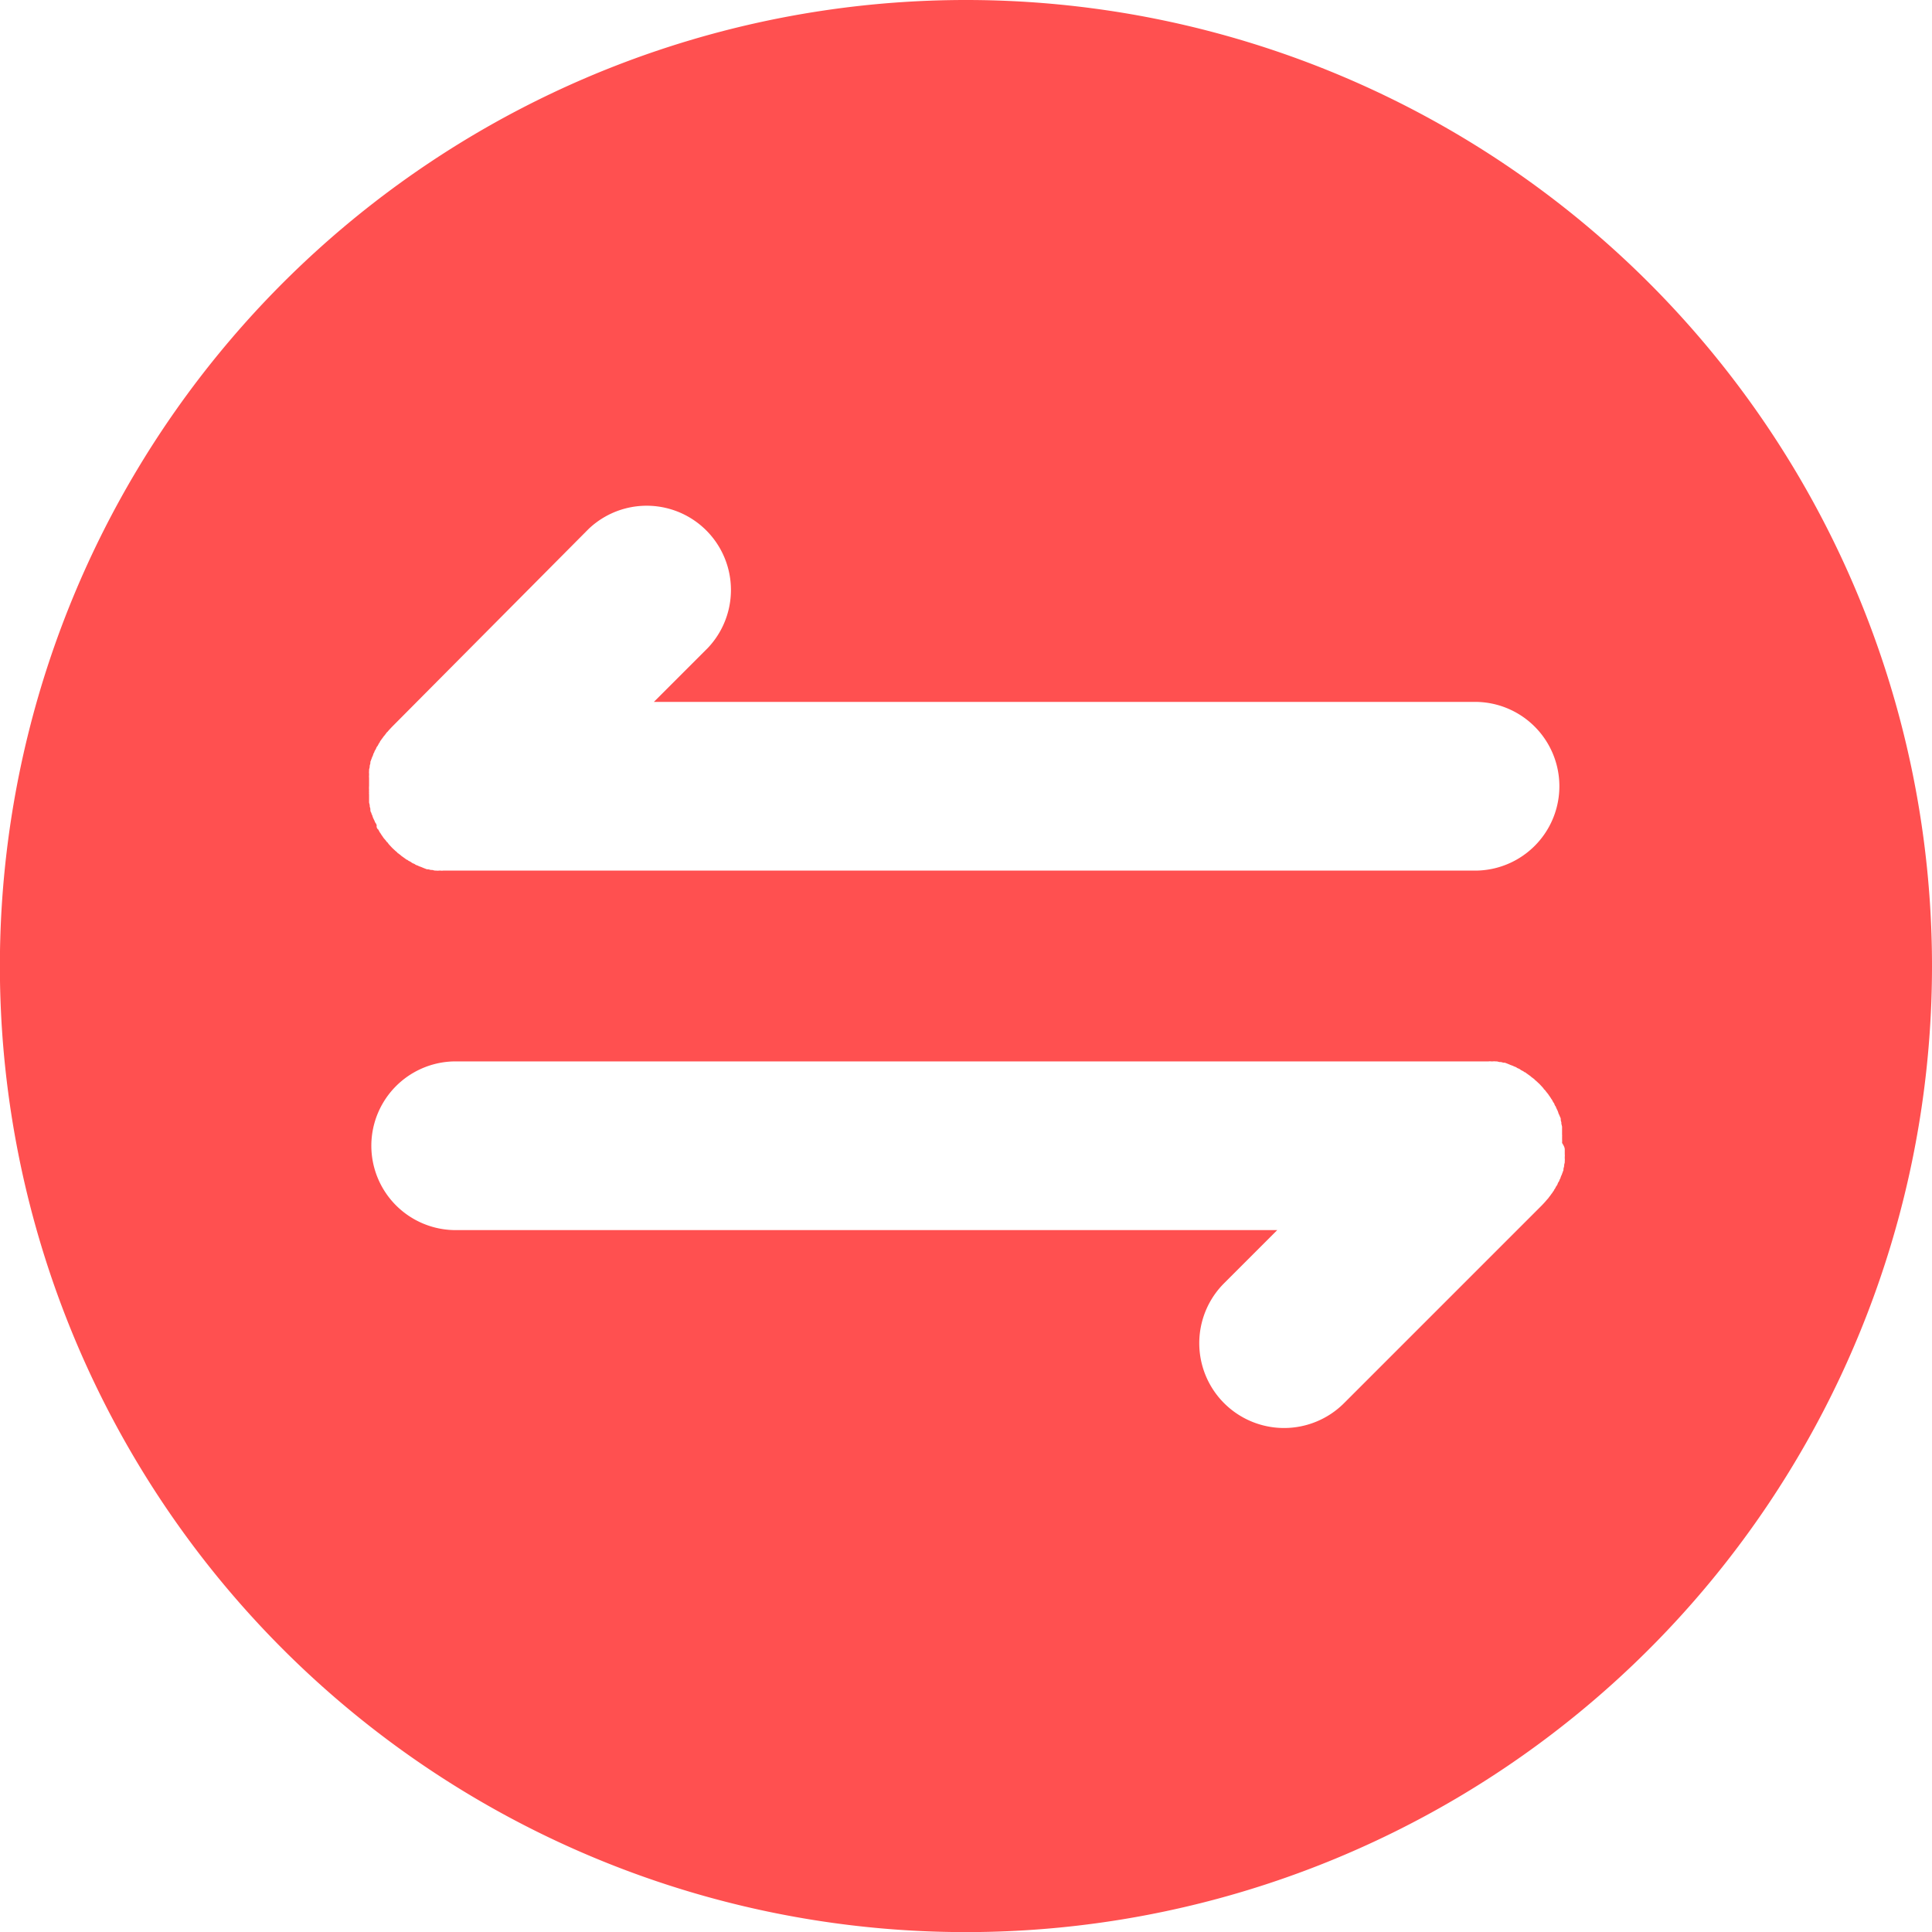 <svg xmlns="http://www.w3.org/2000/svg" width="17.955" height="17.955" viewBox="0 0 17.955 17.955">
  <path id="路径_615" data-name="路径 615" d="M72.908,63.33a8.978,8.978,0,1,0,8.977,8.978A8.978,8.978,0,0,0,72.908,63.33Zm-5.536,7.53s0-.009,0-.013l-.006-.023s0-.008,0-.011l-.006-.025c0-.006,0-.009,0-.013s0-.017,0-.025,0-.009,0-.015,0-.015,0-.023a.069.069,0,0,1,0-.019.073.073,0,0,1,0-.021.234.234,0,0,1,0-.038c0-.013,0-.025,0-.038s0-.013,0-.019,0-.013,0-.019a.1.1,0,0,1,0-.023c0-.006,0-.009,0-.015a.107.107,0,0,1,0-.025c0-.006,0-.01,0-.013l.006-.025a.025.025,0,0,1,0-.011l.006-.023s0-.01,0-.013a.188.188,0,0,0,.008-.021l.006-.015c0-.006.006-.013.008-.019l.006-.017c0-.006.006-.011.008-.017a.081.081,0,0,1,.008-.019.051.051,0,0,0,.008-.013.089.089,0,0,1,.01-.021.038.038,0,0,0,.008-.011l.011-.021a.038.038,0,0,0,.008-.011c0-.008.009-.013.013-.021s.006-.008.008-.011l.015-.021.01-.011a.11.11,0,0,1,.013-.017c0-.006.01-.01.013-.015l.011-.013.027-.029L69.4,68.246a.783.783,0,0,1,1.107,1.107l-.5.5h7.631a.784.784,0,0,1,0,1.568H68.122l-.038,0-.017,0-.019,0a.089.089,0,0,1-.023,0l-.015,0a.107.107,0,0,1-.025,0l-.013,0-.025-.006-.013,0-.023-.006-.013,0-.021-.008-.015-.006-.019-.008-.017-.006-.017-.008a.079.079,0,0,1-.019-.008.048.048,0,0,0-.013-.008.089.089,0,0,1-.021-.01.038.038,0,0,0-.011-.008l-.021-.011a.038.038,0,0,0-.011-.008c-.008,0-.013-.009-.021-.013l-.011-.008-.021-.015-.011-.01a.11.11,0,0,1-.017-.013c-.006,0-.01-.01-.015-.013l-.013-.011-.029-.027-.027-.029-.011-.013c0-.006-.01-.01-.013-.015l-.013-.017-.01-.011a.14.14,0,0,1-.015-.021s-.006-.008-.008-.011-.009-.013-.013-.021a.038.038,0,0,1-.008-.011l-.011-.021A.038.038,0,0,1,67.431,71a.11.11,0,0,0-.01-.021.047.047,0,0,1-.008-.013c0-.006-.006-.013-.008-.019s-.006-.011-.008-.017l-.006-.017c0-.006-.006-.013-.008-.019s0-.01-.006-.015A.066.066,0,0,1,67.372,70.86Zm11.1,3.159c0,.008,0,.013,0,.019s0,.013,0,.019a.1.1,0,0,1,0,.023c0,.006,0,.009,0,.015a.107.107,0,0,1,0,.025c0,.006,0,.01,0,.013l-.006.025a.023.023,0,0,1,0,.011l-.006.023s0,.01,0,.013a.207.207,0,0,0-.008.021l-.006.015c0,.006-.006.013-.008.019l-.006.017c0,.006-.006.011-.008.017a.079.079,0,0,1-.008.019.048.048,0,0,0-.008.013.1.1,0,0,1-.009.021.037.037,0,0,0-.008.011l-.011.021a.042.042,0,0,0-.008.011c0,.008-.01.013-.013.021s-.006.008-.008.011l-.015.021-.009.011a.108.108,0,0,1-.013.017l-.015.017-.011.013-.027.029-1.834,1.834A.783.783,0,0,1,75.3,75.262l.5-.5H68.165a.784.784,0,0,1,0-1.568h9.526l.038,0,.017,0,.019,0a.091.091,0,0,1,.023,0l.015,0a.119.119,0,0,1,.025,0l.013,0,.025.006.013,0,.023.006.013,0,.021.008.015.006.019.008.017.006.017.008a.089.089,0,0,1,.019.008.048.048,0,0,0,.013.008.1.1,0,0,1,.021.01.038.038,0,0,0,.011.008l.021.011a.038.038,0,0,0,.011.008c.008,0,.013.009.021.013l.011.008.021.015.011.01a.108.108,0,0,1,.017.013c.006,0,.01.01.015.013l.013.011.029.027.027.029.011.013c0,.006.01.01.013.015l.013.017.009.011a.155.155,0,0,1,.015.021s.006.008.008.011.009.013.013.021a.038.038,0,0,1,.008.011l.011.021a.043.043,0,0,1,.008.011.1.1,0,0,0,.009.021.045.045,0,0,1,.008.013c0,.006.006.013.008.019s.006.011.008.017l.006.017c0,.006.006.013.008.019l.006.015a.07.07,0,0,1,.008.021s0,.01,0,.013l.006.023a.023.023,0,0,0,0,.011l.006.025c0,.006,0,.01,0,.013s0,.017,0,.025,0,.009,0,.015,0,.015,0,.023a.063.063,0,0,1,0,.019.076.076,0,0,1,0,.019.234.234,0,0,1,0,.038C78.474,73.994,78.472,74.006,78.472,74.019Z" transform="translate(-63.93 -63.33)" fill="#ff5050"/>
</svg>
